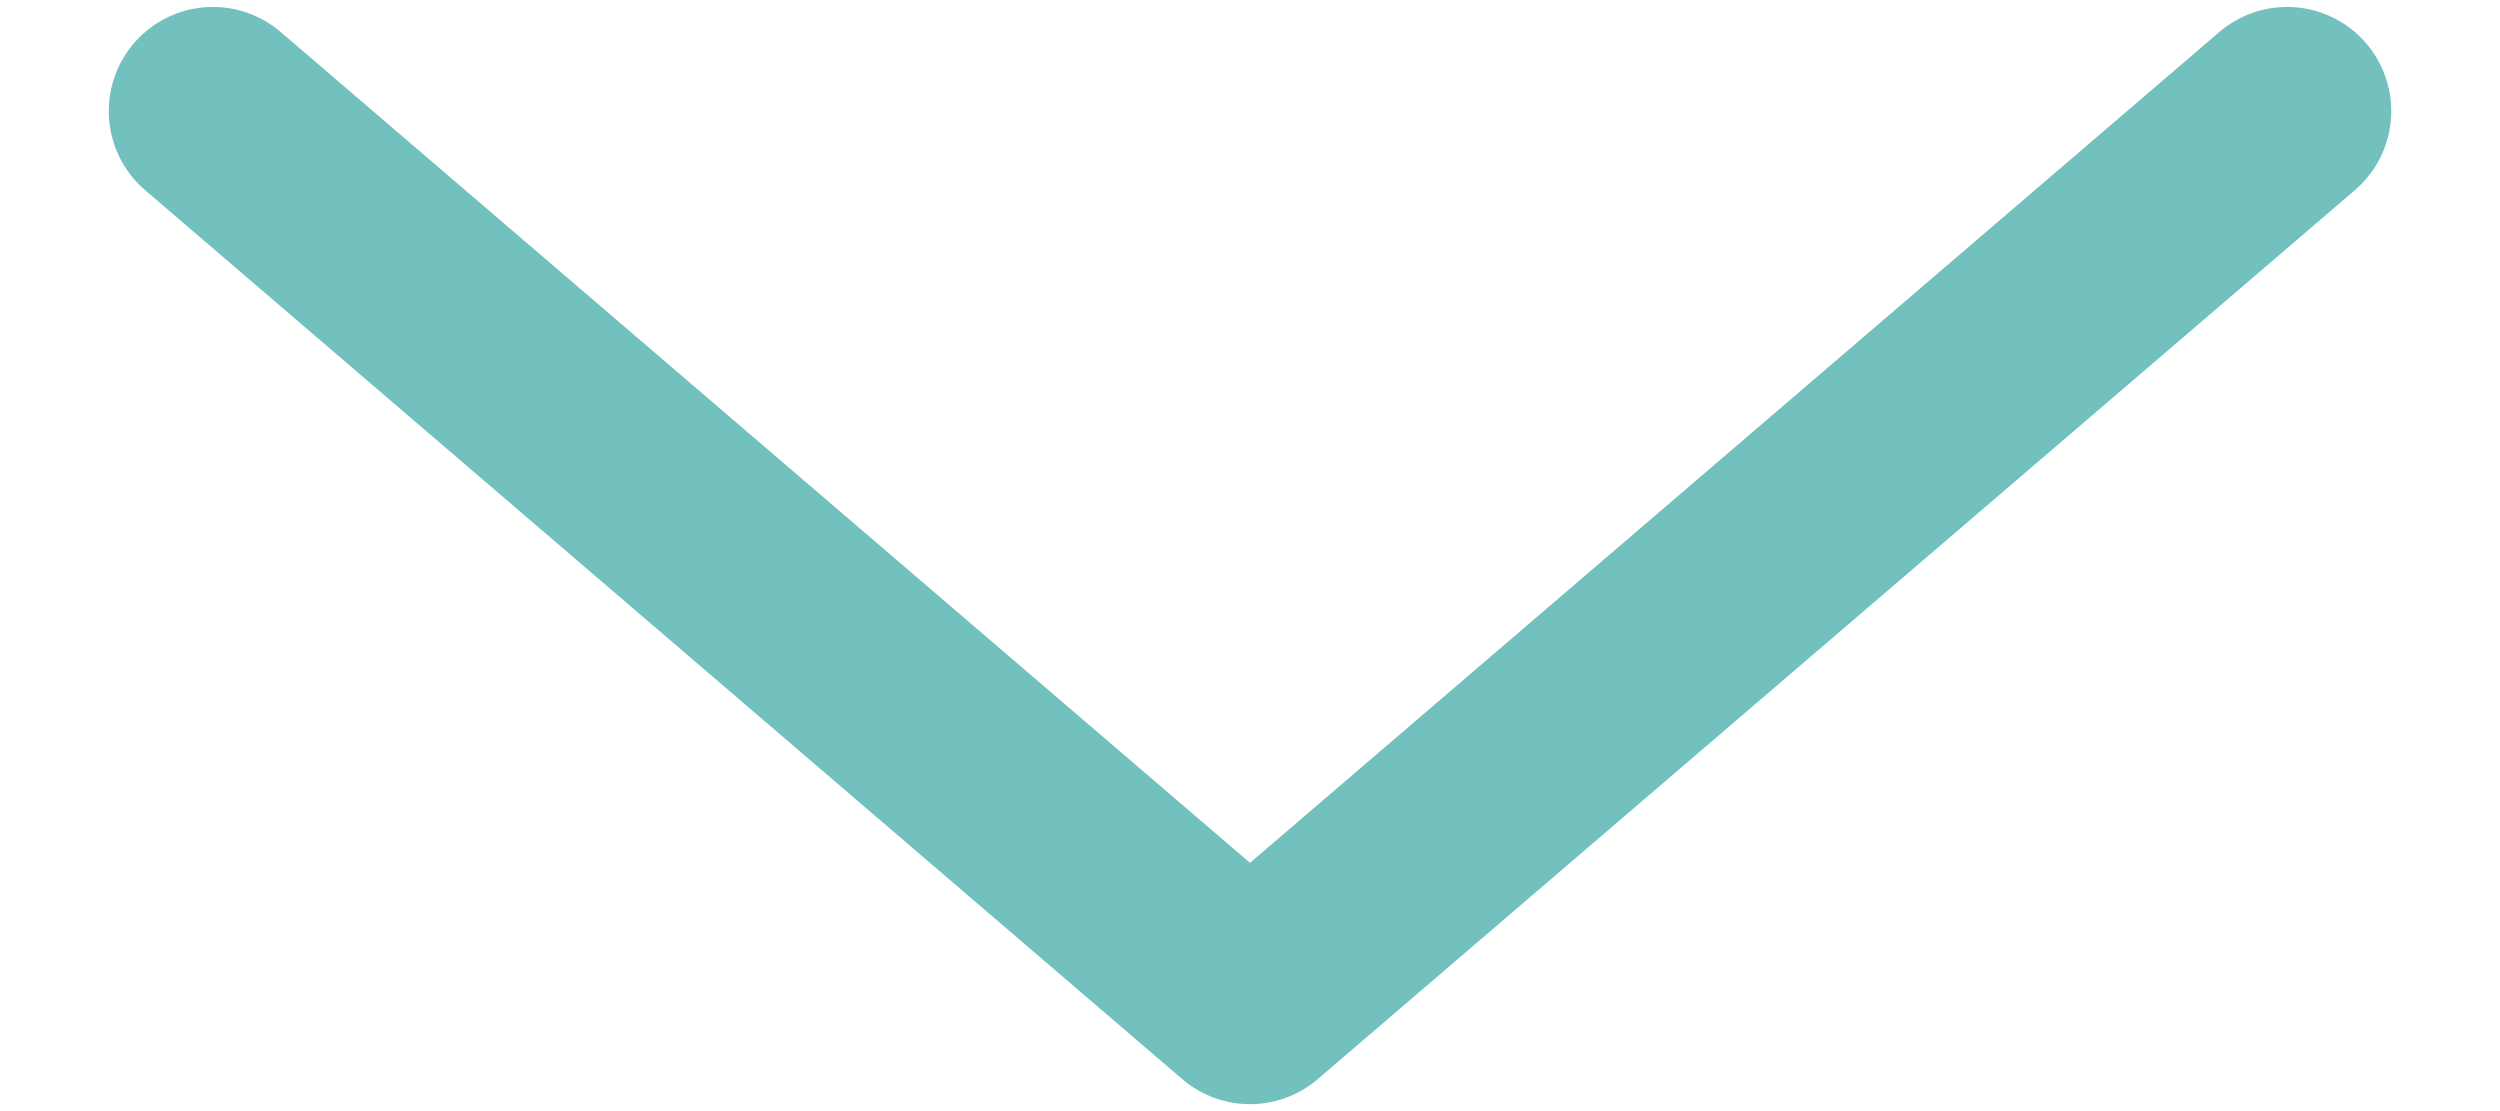 <svg width="18" height="8" viewBox="0 0 18 8" fill="none" xmlns="http://www.w3.org/2000/svg">
<path d="M16.467 0.8L9 7.2L1.533 0.8" stroke="#73C1BE" stroke-width="1.5" stroke-linecap="round" stroke-linejoin="round"/>
</svg>
